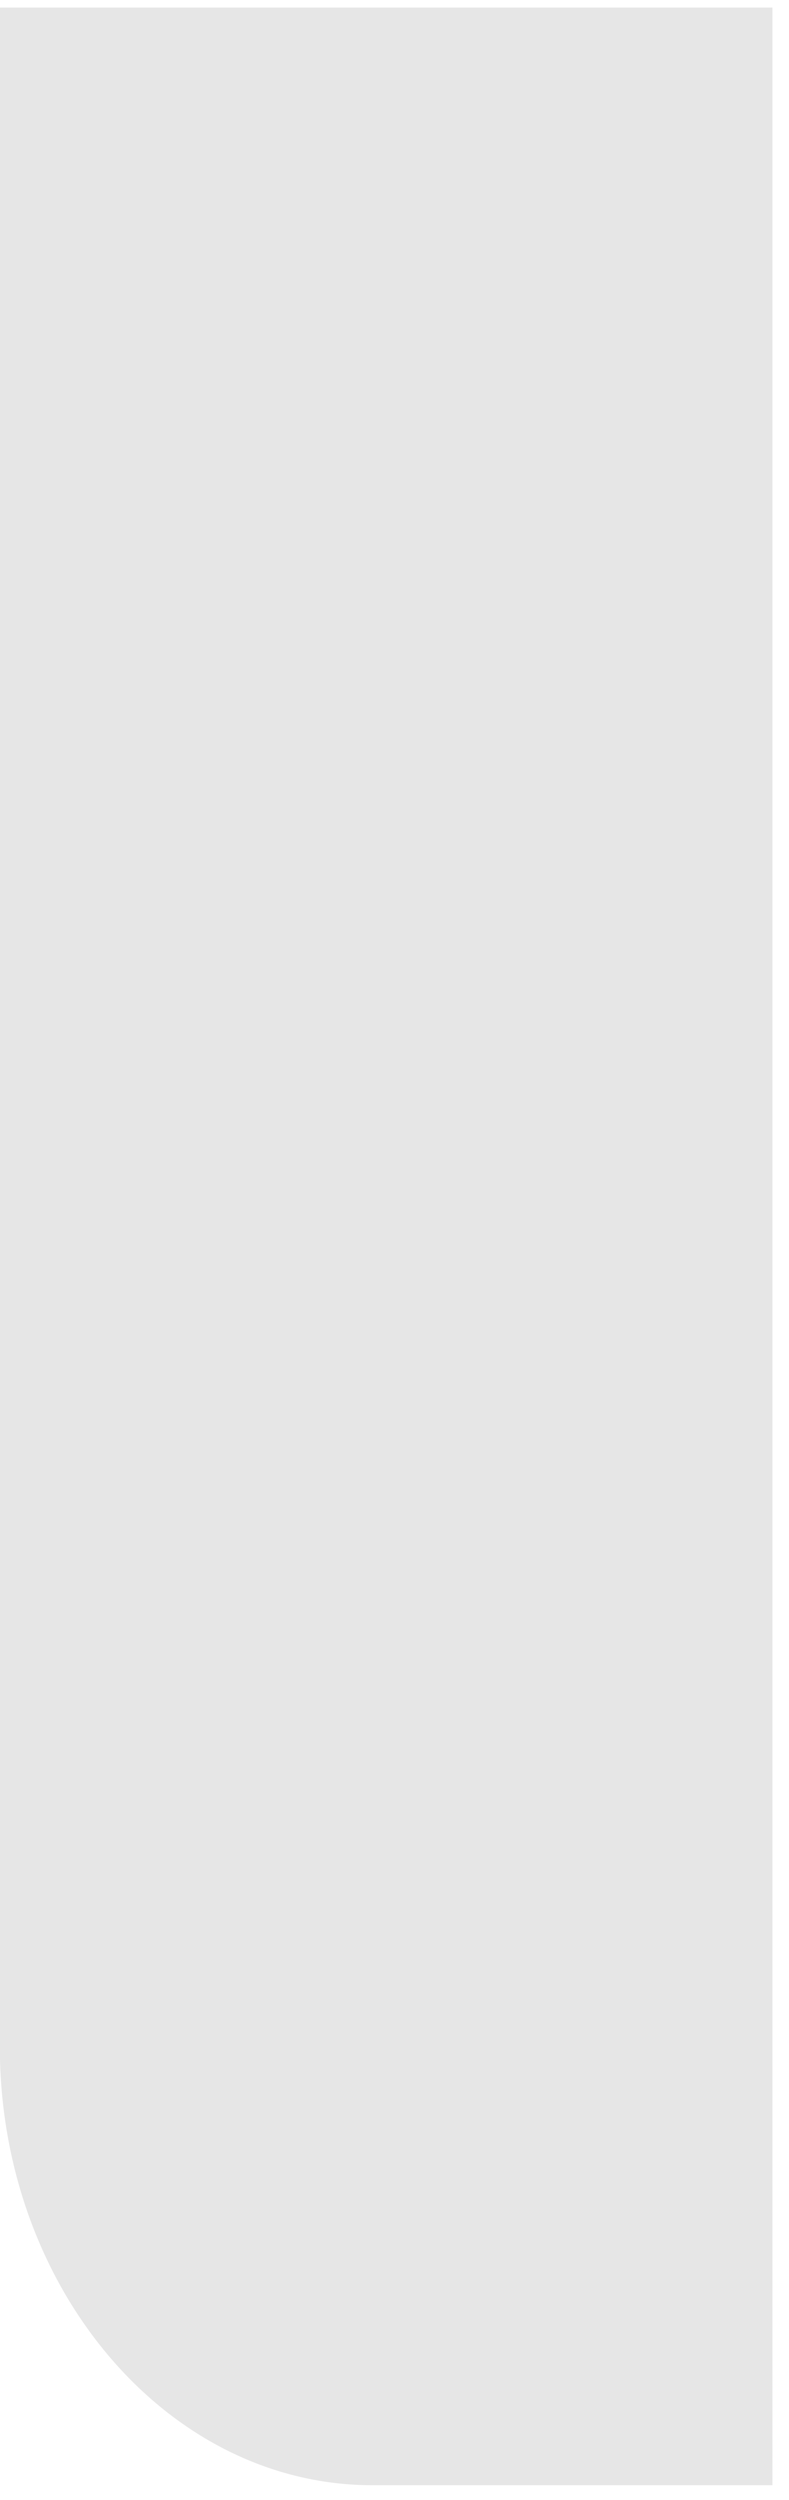 ﻿<?xml version="1.0" encoding="utf-8"?>
<svg version="1.1" xmlns:xlink="http://www.w3.org/1999/xlink" width="12px" height="38px" xmlns="http://www.w3.org/2000/svg">
  <g transform="matrix(1 0 0 1 -579 -4466 )">
    <path d="M 11.748 0.115  L 11.748 37.777  L 5.664 37.777  C 2.589 37.777  0.087 34.873  0 31.304  L 0 0.115  L 11.748 0.115  Z " fill-rule="nonzero" fill="#e6e6e6" stroke="none" transform="matrix(1 0 0 1 579 4466 )" />
  </g>
</svg>